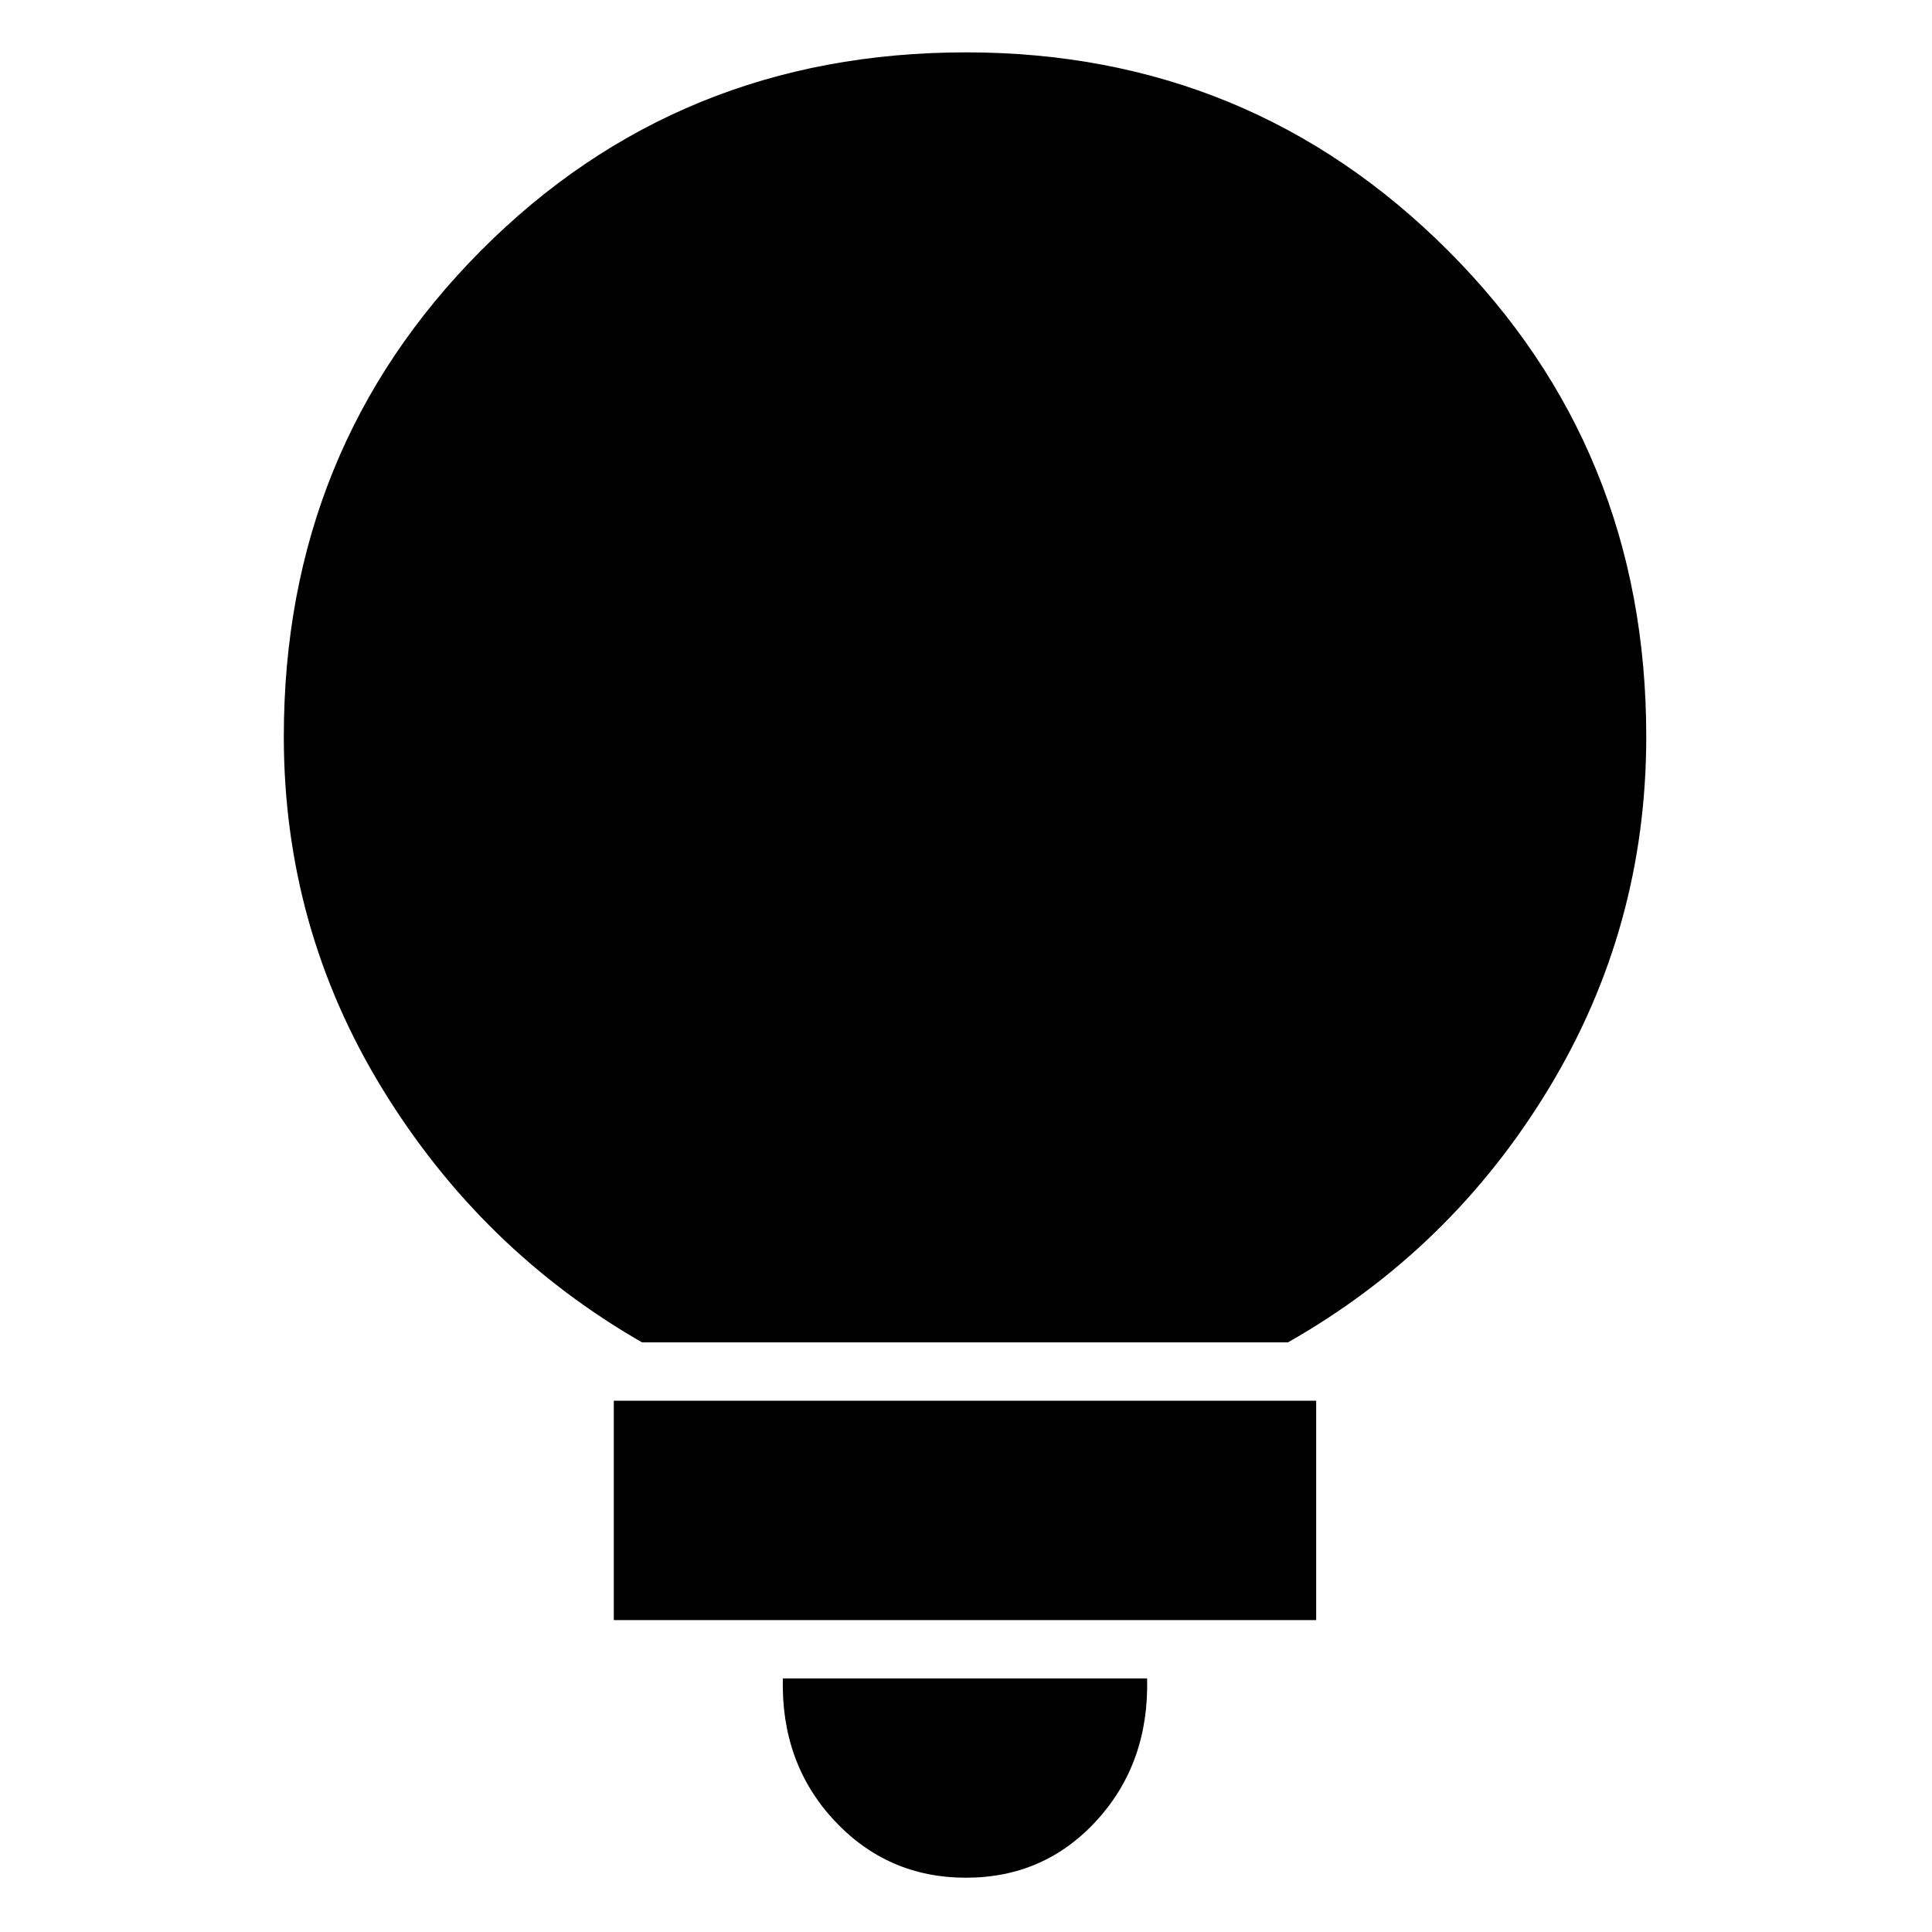 <svg xmlns="http://www.w3.org/2000/svg" height="20" width="20"><path d="M10 19.438Q9.188 19.438 8.635 18.844Q8.083 18.25 8.104 17.375H11.875Q11.896 18.25 11.354 18.844Q10.812 19.438 10 19.438ZM6.354 16.771V14.5H13.625V16.771ZM6.646 13.896Q4.979 12.938 3.958 11.271Q2.938 9.604 2.938 7.625Q2.938 4.646 4.979 2.594Q7.021 0.542 10 0.542Q12.938 0.542 14.99 2.594Q17.042 4.646 17.042 7.625Q17.042 9.604 16.031 11.271Q15.021 12.938 13.333 13.896Z"/></svg>